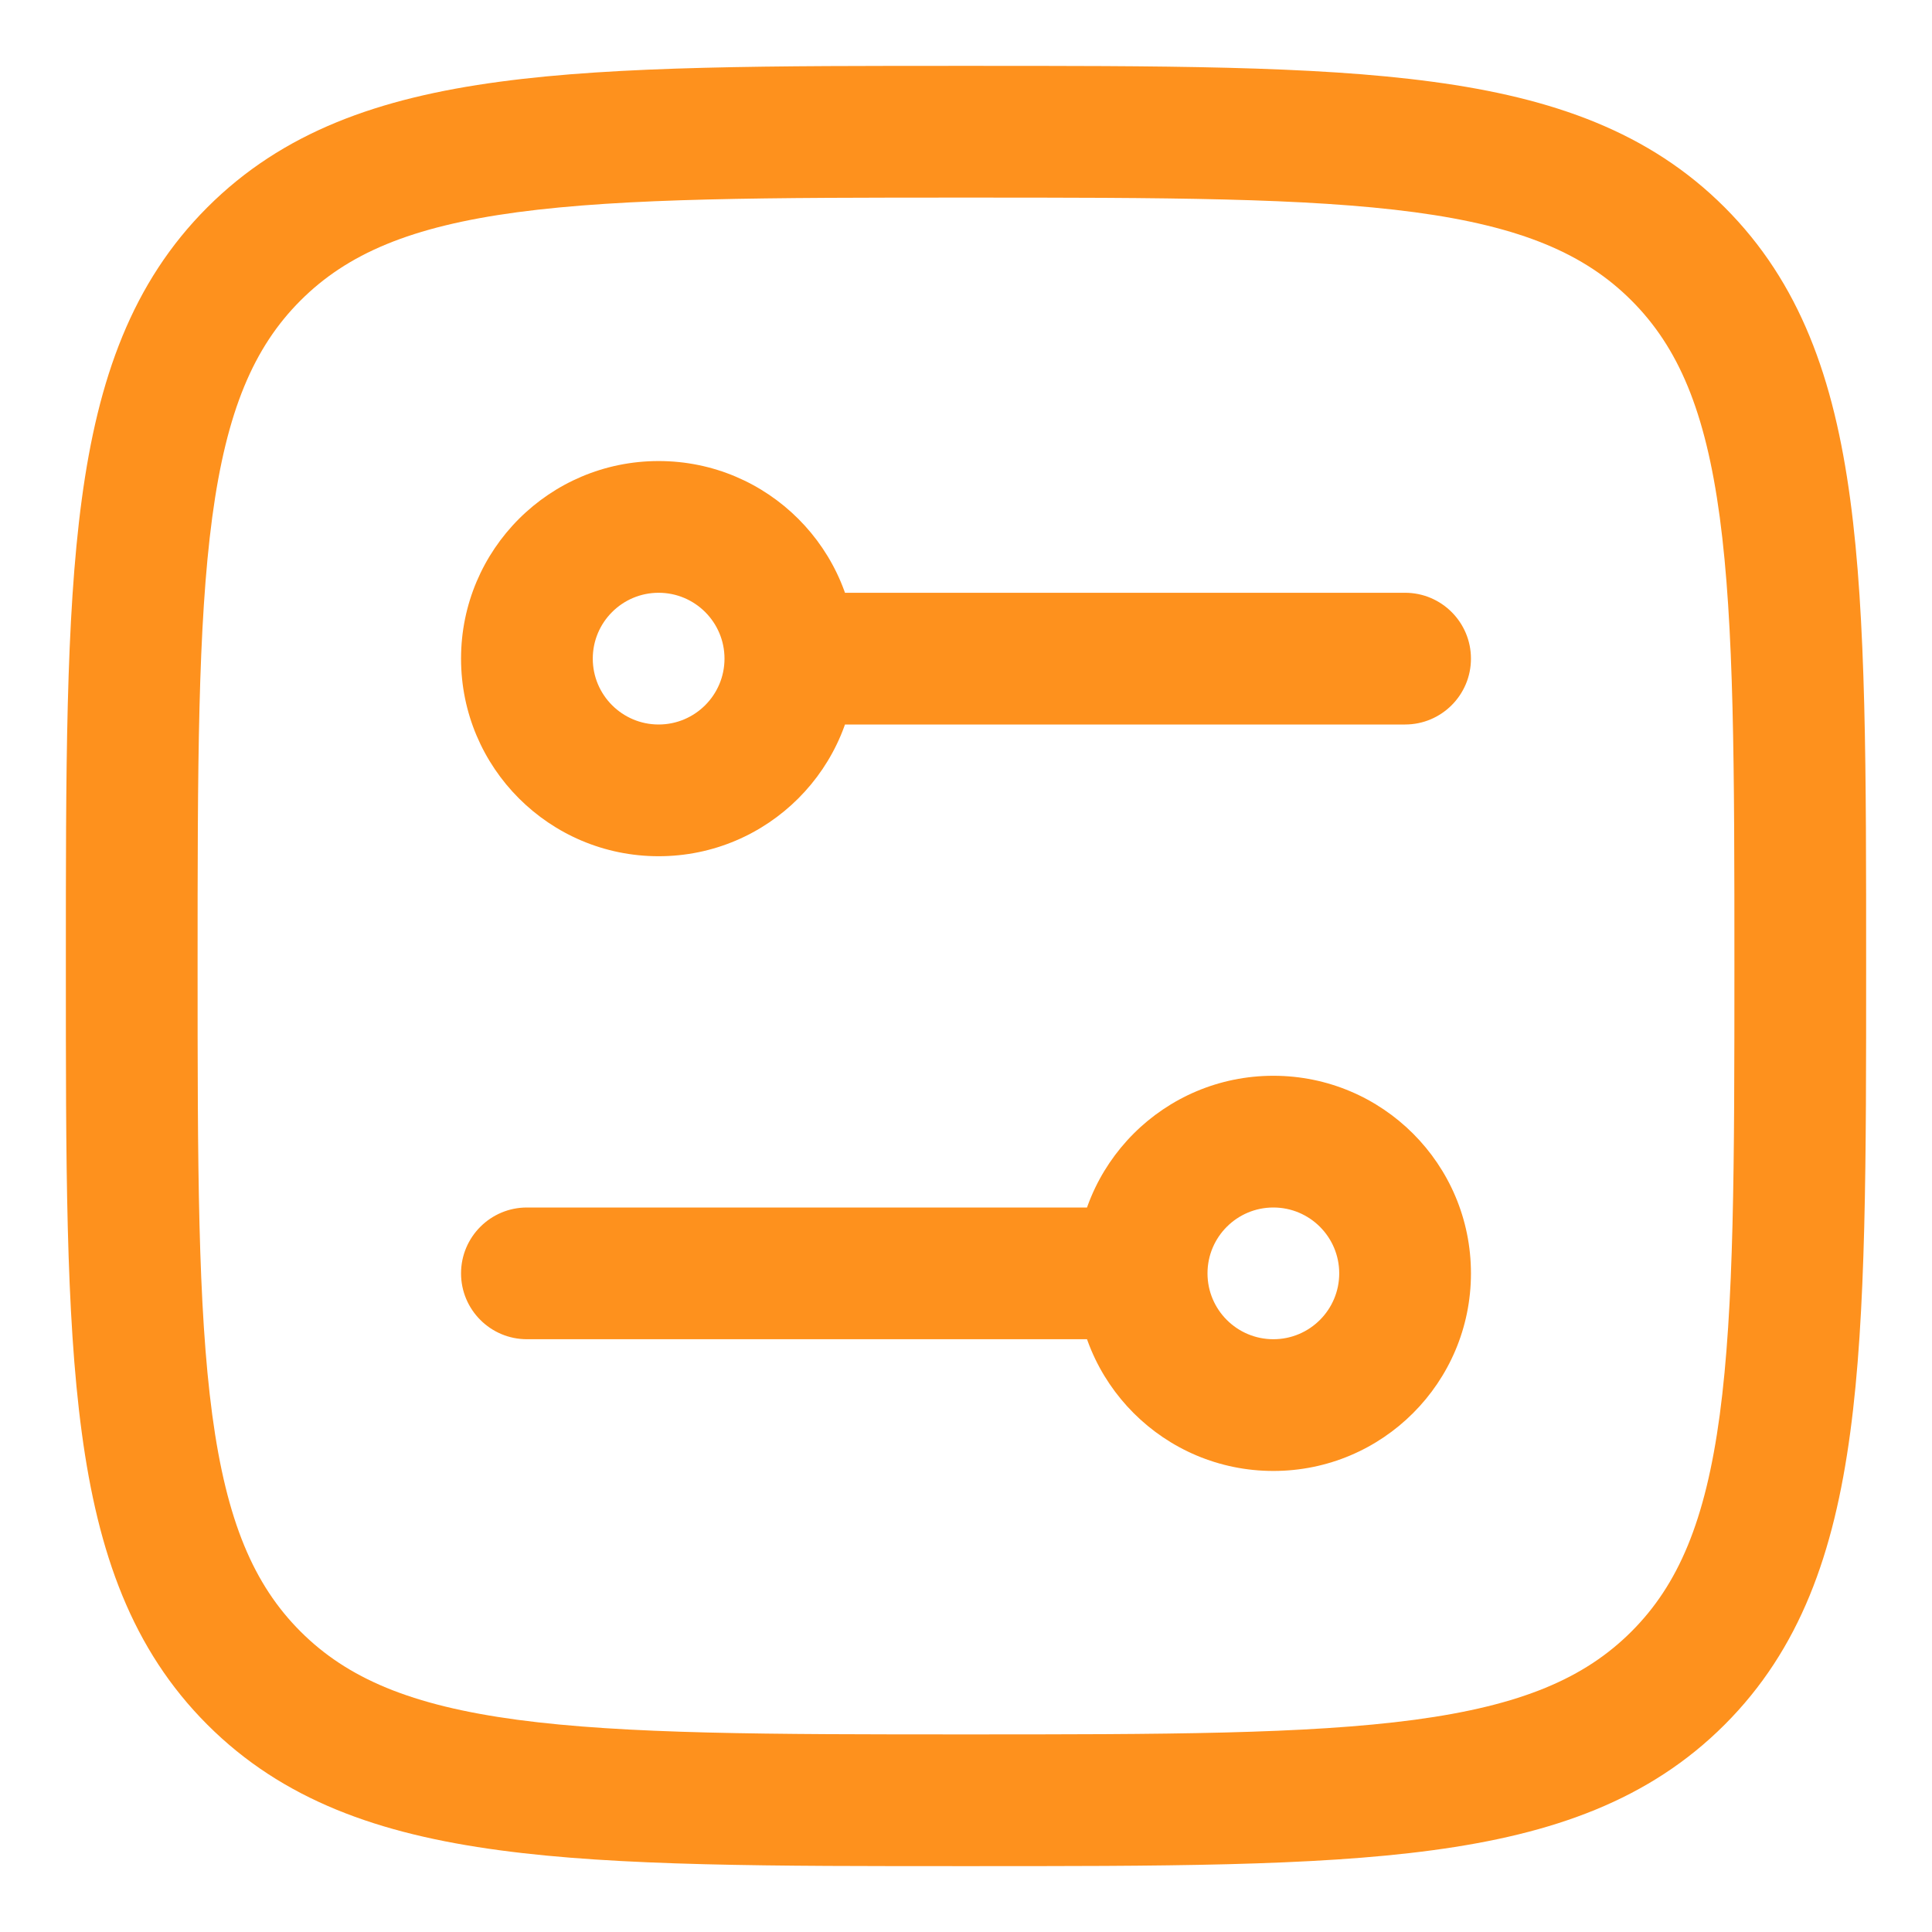 <svg width="22" height="22" viewBox="0 0 22 22" fill="none" xmlns="http://www.w3.org/2000/svg">
<path d="M2.891 2.891L2.361 2.361L2.361 2.361L2.891 2.891ZM19.109 2.891L19.639 2.361L19.639 2.361L19.109 2.891ZM19.109 19.109L19.639 19.639L19.639 19.639L19.109 19.109ZM2.891 19.109L2.361 19.639L2.361 19.639L2.891 19.109ZM16 8.25C16.414 8.25 16.75 7.914 16.75 7.5C16.75 7.086 16.414 6.75 16 6.75V8.25ZM6 13.75C5.586 13.75 5.25 14.086 5.25 14.5C5.25 14.914 5.586 15.25 6 15.25V13.75ZM2.25 11C2.25 8.74 2.252 7.12 2.417 5.888C2.58 4.678 2.889 3.955 3.422 3.422L2.361 2.361C1.503 3.219 1.116 4.311 0.931 5.688C0.748 7.043 0.75 8.782 0.75 11H2.25ZM3.422 3.422C3.955 2.889 4.678 2.58 5.888 2.417C7.12 2.252 8.74 2.25 11 2.25V0.75C8.782 0.75 7.043 0.748 5.688 0.931C4.311 1.116 3.219 1.503 2.361 2.361L3.422 3.422ZM11 2.25C13.26 2.25 14.88 2.252 16.112 2.417C17.322 2.58 18.045 2.889 18.578 3.422L19.639 2.361C18.781 1.503 17.689 1.116 16.312 0.931C14.957 0.748 13.218 0.75 11 0.75V2.25ZM18.578 3.422C19.111 3.955 19.42 4.678 19.583 5.888C19.748 7.12 19.75 8.74 19.75 11H21.25C21.25 8.782 21.252 7.043 21.069 5.688C20.884 4.311 20.497 3.219 19.639 2.361L18.578 3.422ZM19.75 11C19.75 13.26 19.748 14.88 19.583 16.112C19.42 17.322 19.111 18.045 18.578 18.578L19.639 19.639C20.497 18.781 20.884 17.689 21.069 16.312C21.252 14.957 21.25 13.218 21.25 11H19.75ZM18.578 18.578C18.045 19.111 17.322 19.42 16.112 19.583C14.88 19.748 13.26 19.75 11 19.75V21.25C13.218 21.25 14.957 21.252 16.312 21.069C17.689 20.884 18.781 20.497 19.639 19.639L18.578 18.578ZM11 19.75C8.74 19.75 7.12 19.748 5.888 19.583C4.678 19.42 3.955 19.111 3.422 18.578L2.361 19.639C3.219 20.497 4.311 20.884 5.688 21.069C7.043 21.252 8.782 21.25 11 21.25V19.75ZM3.422 18.578C2.889 18.045 2.58 17.322 2.417 16.112C2.252 14.88 2.25 13.26 2.25 11H0.75C0.75 13.218 0.748 14.957 0.931 16.312C1.116 17.689 1.503 18.781 2.361 19.639L3.422 18.578ZM7.5 8.25C7.086 8.25 6.75 7.914 6.75 7.5H5.25C5.25 8.743 6.257 9.75 7.5 9.75V8.25ZM6.75 7.5C6.75 7.086 7.086 6.75 7.5 6.75V5.25C6.257 5.25 5.25 6.257 5.25 7.5H6.75ZM7.5 6.75C7.914 6.75 8.25 7.086 8.25 7.5H9.75C9.75 6.257 8.743 5.25 7.5 5.25V6.75ZM8.25 7.5C8.25 7.914 7.914 8.25 7.5 8.25V9.75C8.743 9.75 9.75 8.743 9.75 7.5H8.25ZM14.5 16.75C15.743 16.75 16.75 15.743 16.75 14.5H15.25C15.25 14.914 14.914 15.25 14.5 15.25V16.75ZM16.75 14.5C16.75 13.257 15.743 12.25 14.5 12.25V13.75C14.914 13.75 15.25 14.086 15.25 14.5H16.75ZM14.5 12.25C13.257 12.25 12.25 13.257 12.25 14.5H13.75C13.75 14.086 14.086 13.75 14.5 13.75V12.25ZM12.25 14.5C12.25 15.743 13.257 16.75 14.5 16.75V15.25C14.086 15.25 13.75 14.914 13.75 14.5H12.25ZM9 8.25H16V6.75H9V8.25ZM13 13.75H6V15.25H13V13.75Z" fill="#FE911D"/>
</svg>
